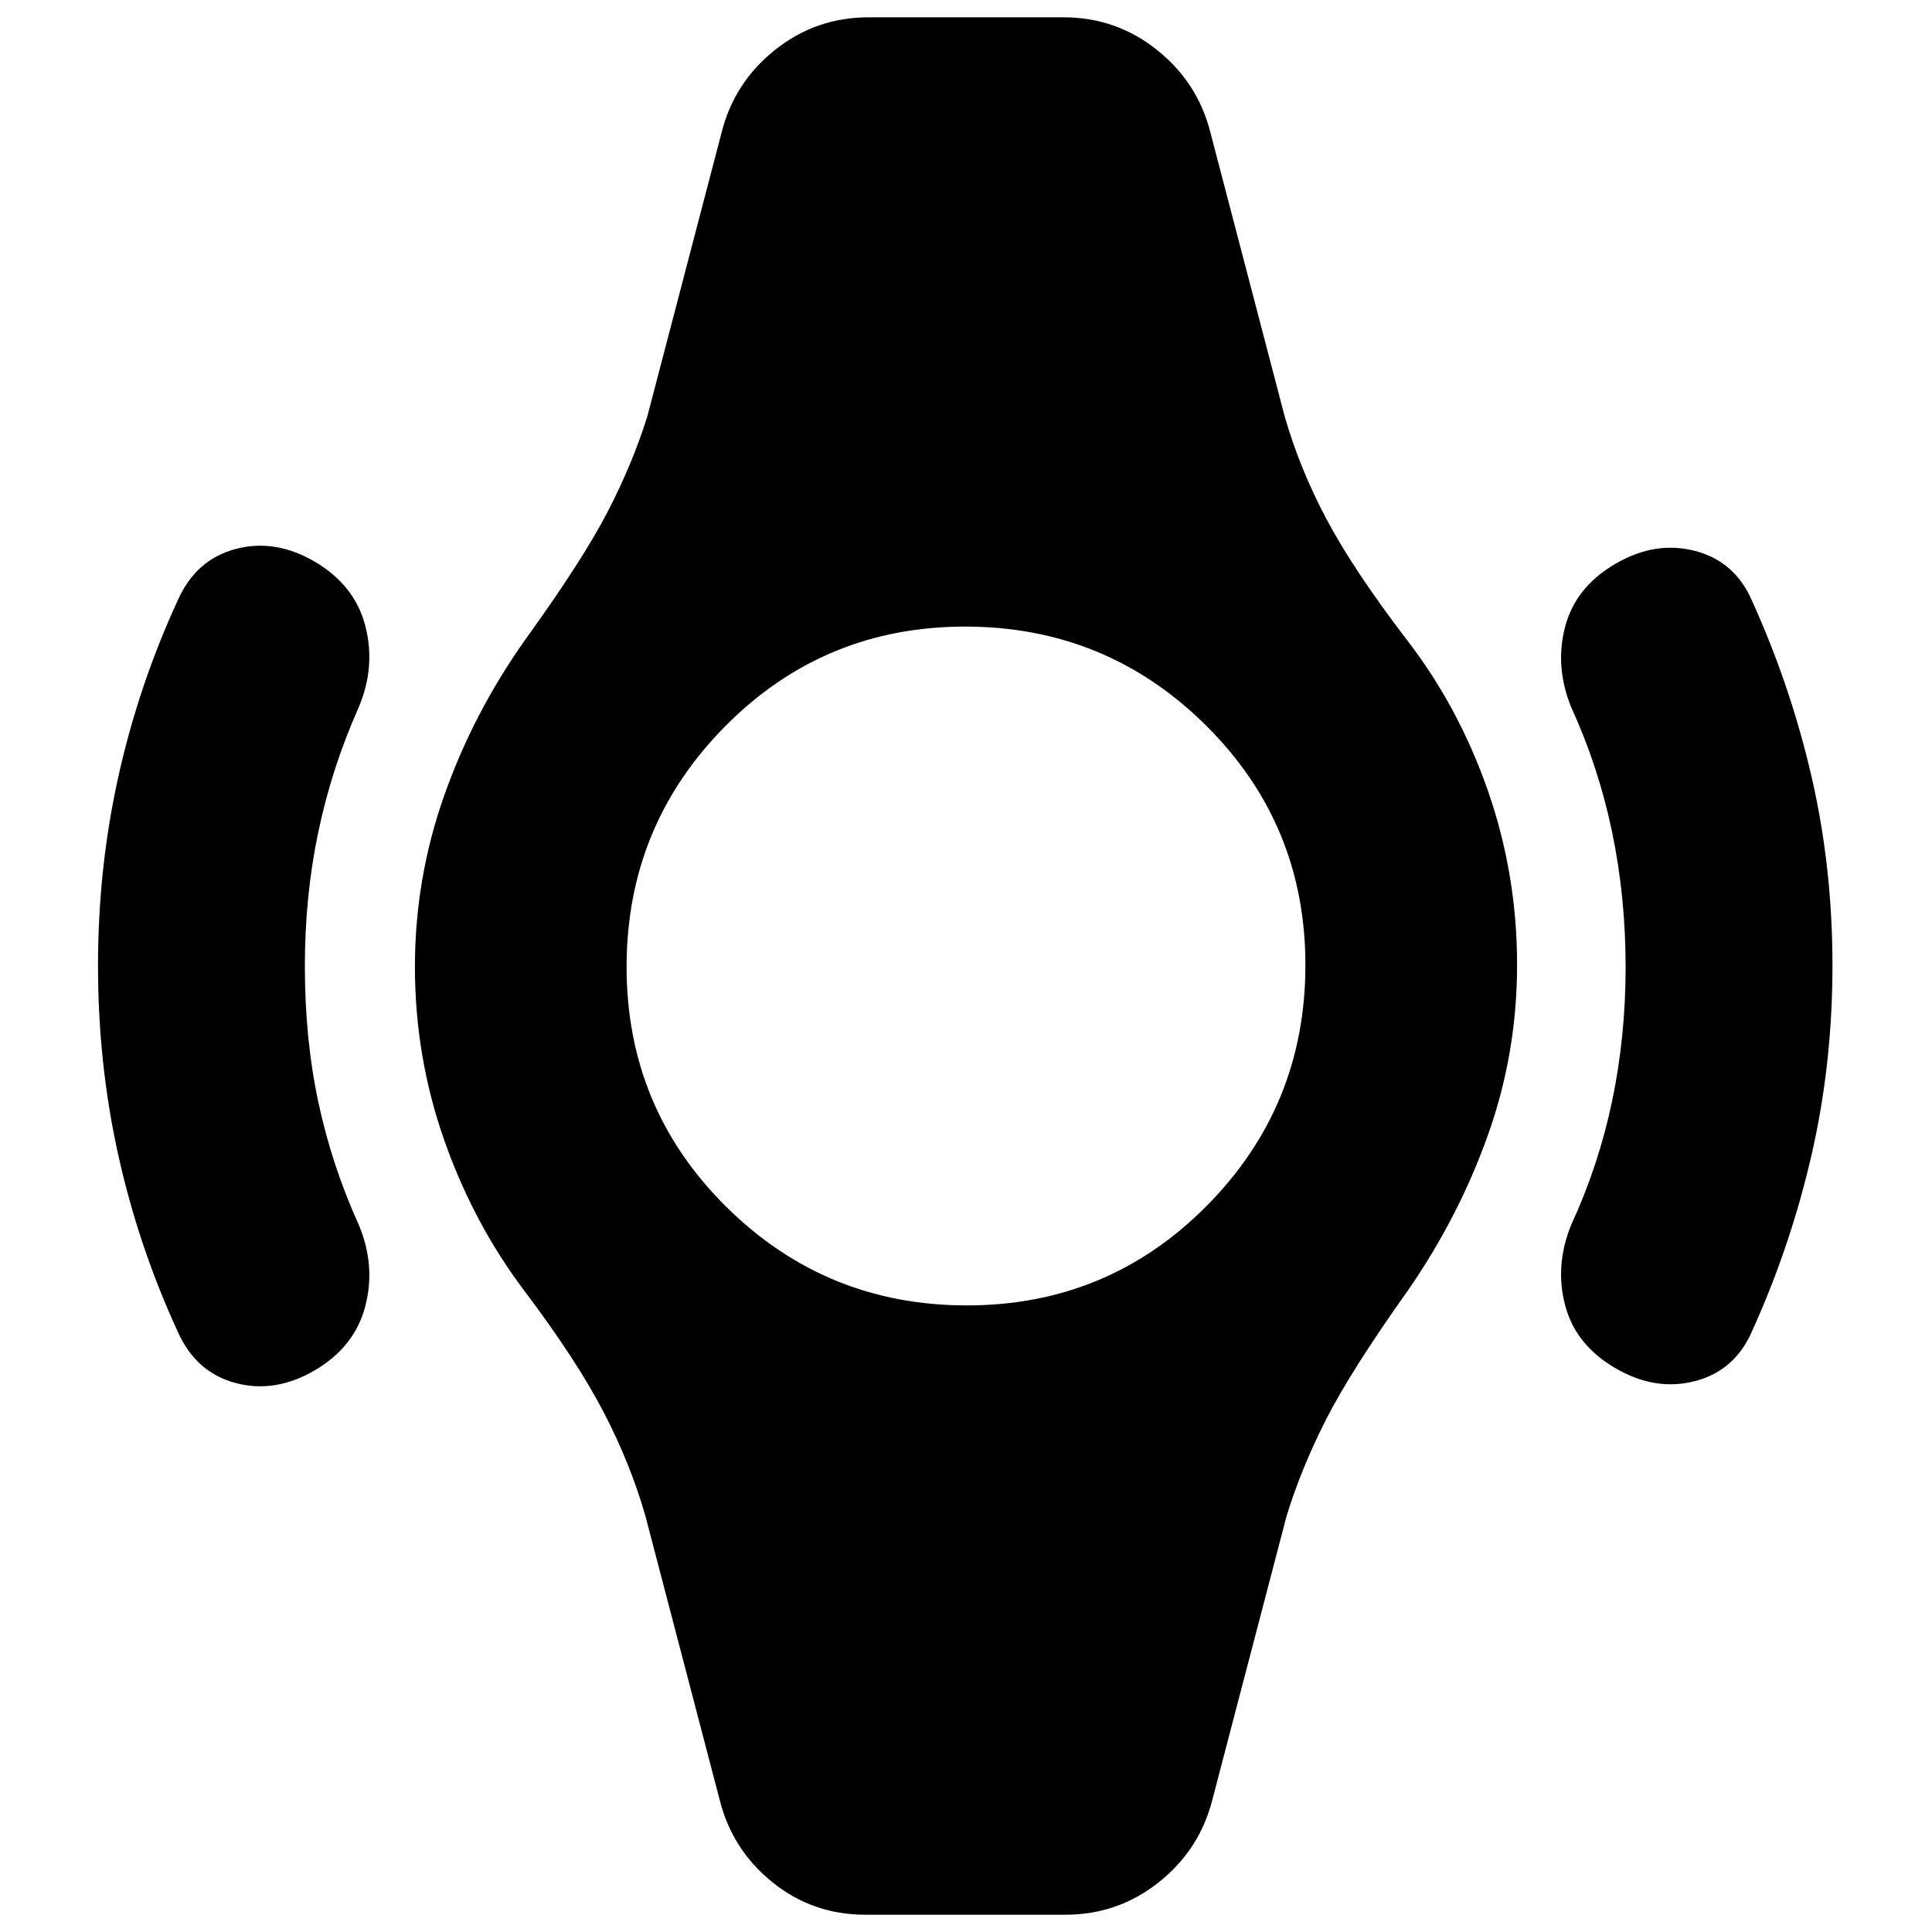 <svg xmlns="http://www.w3.org/2000/svg" height="20" viewBox="0 -960 960 960" width="20"><path d="M48.7-480q0-48.65 10.13-94.2 10.13-45.56 29.63-87.8 8.97-19.96 28.56-25.2 19.59-5.23 39.31 6.24 19.95 11.72 25.19 31.94 5.24 20.22-3.24 40.41-13.39 29.98-20.09 61.89-6.71 31.91-6.71 66.72 0 36.28 6.71 67.68 6.7 31.41 20.09 60.93 8.48 20.19 3.24 40.41-5.24 20.22-25.19 31.94-19.72 11.47-39.31 6.24-19.59-5.24-28.56-25.2-19.5-42.24-29.63-87.8Q48.7-431.35 48.7-480Zm861.84-.22q0 48.87-10.38 94.04Q889.78-341 870.78-299q-8.48 19.96-28.31 25.2-19.84 5.23-39.56-6.24-19.95-11.48-25.19-31.32-5.24-19.84 3-40.03 13.62-29.52 20.33-61.51 6.71-31.98 6.71-66.68t-6.71-66.95q-6.71-32.25-20.33-62.08-8.24-20.19-3-40.03t25.19-31.32q19.72-11.47 39.56-6.24 19.83 5.24 28.31 25.2 19 42 29.38 86.96 10.38 44.95 10.38 93.82ZM429.87-8.59q-26.1 0-46.16-16.21-20.05-16.22-26.19-41.18l-36.8-140.65q-7.48-26.2-20.94-51.99-13.45-25.79-39.38-60.2-25.23-33.46-39.73-74.83-14.5-41.38-14.5-85.98 0-43.76 14.5-84.92 14.5-41.17 40.36-77.66 28.54-39.57 40.98-63.65 12.44-24.07 19.71-47.51l36.8-140.65q6.24-24.96 26.58-41.18 20.33-16.21 46.53-16.21h96.74q26.2 0 46.53 16.21 20.34 16.22 26.58 41.18l36.8 140.65q7.48 26.2 20.94 51.49 13.45 25.29 39.75 59.7 25.86 33.46 40.36 75.07 14.5 41.61 14.5 86.49 0 44.01-14.5 84.67-14.5 40.67-39.73 77.16-28.17 39.57-40.61 63.98-12.44 24.41-19.71 48.18l-36.8 140.65q-6.24 24.96-26.58 41.18-20.33 16.21-46.53 16.21h-99.5Zm50.57-302.76q70.13 0 119.17-49.48 49.04-49.48 49.04-119.61t-49.48-119.17q-49.48-49.04-119.61-49.04t-119.17 49.48q-49.04 49.48-49.04 119.61t49.48 119.17q49.48 49.04 119.61 49.04Z"/></svg>
